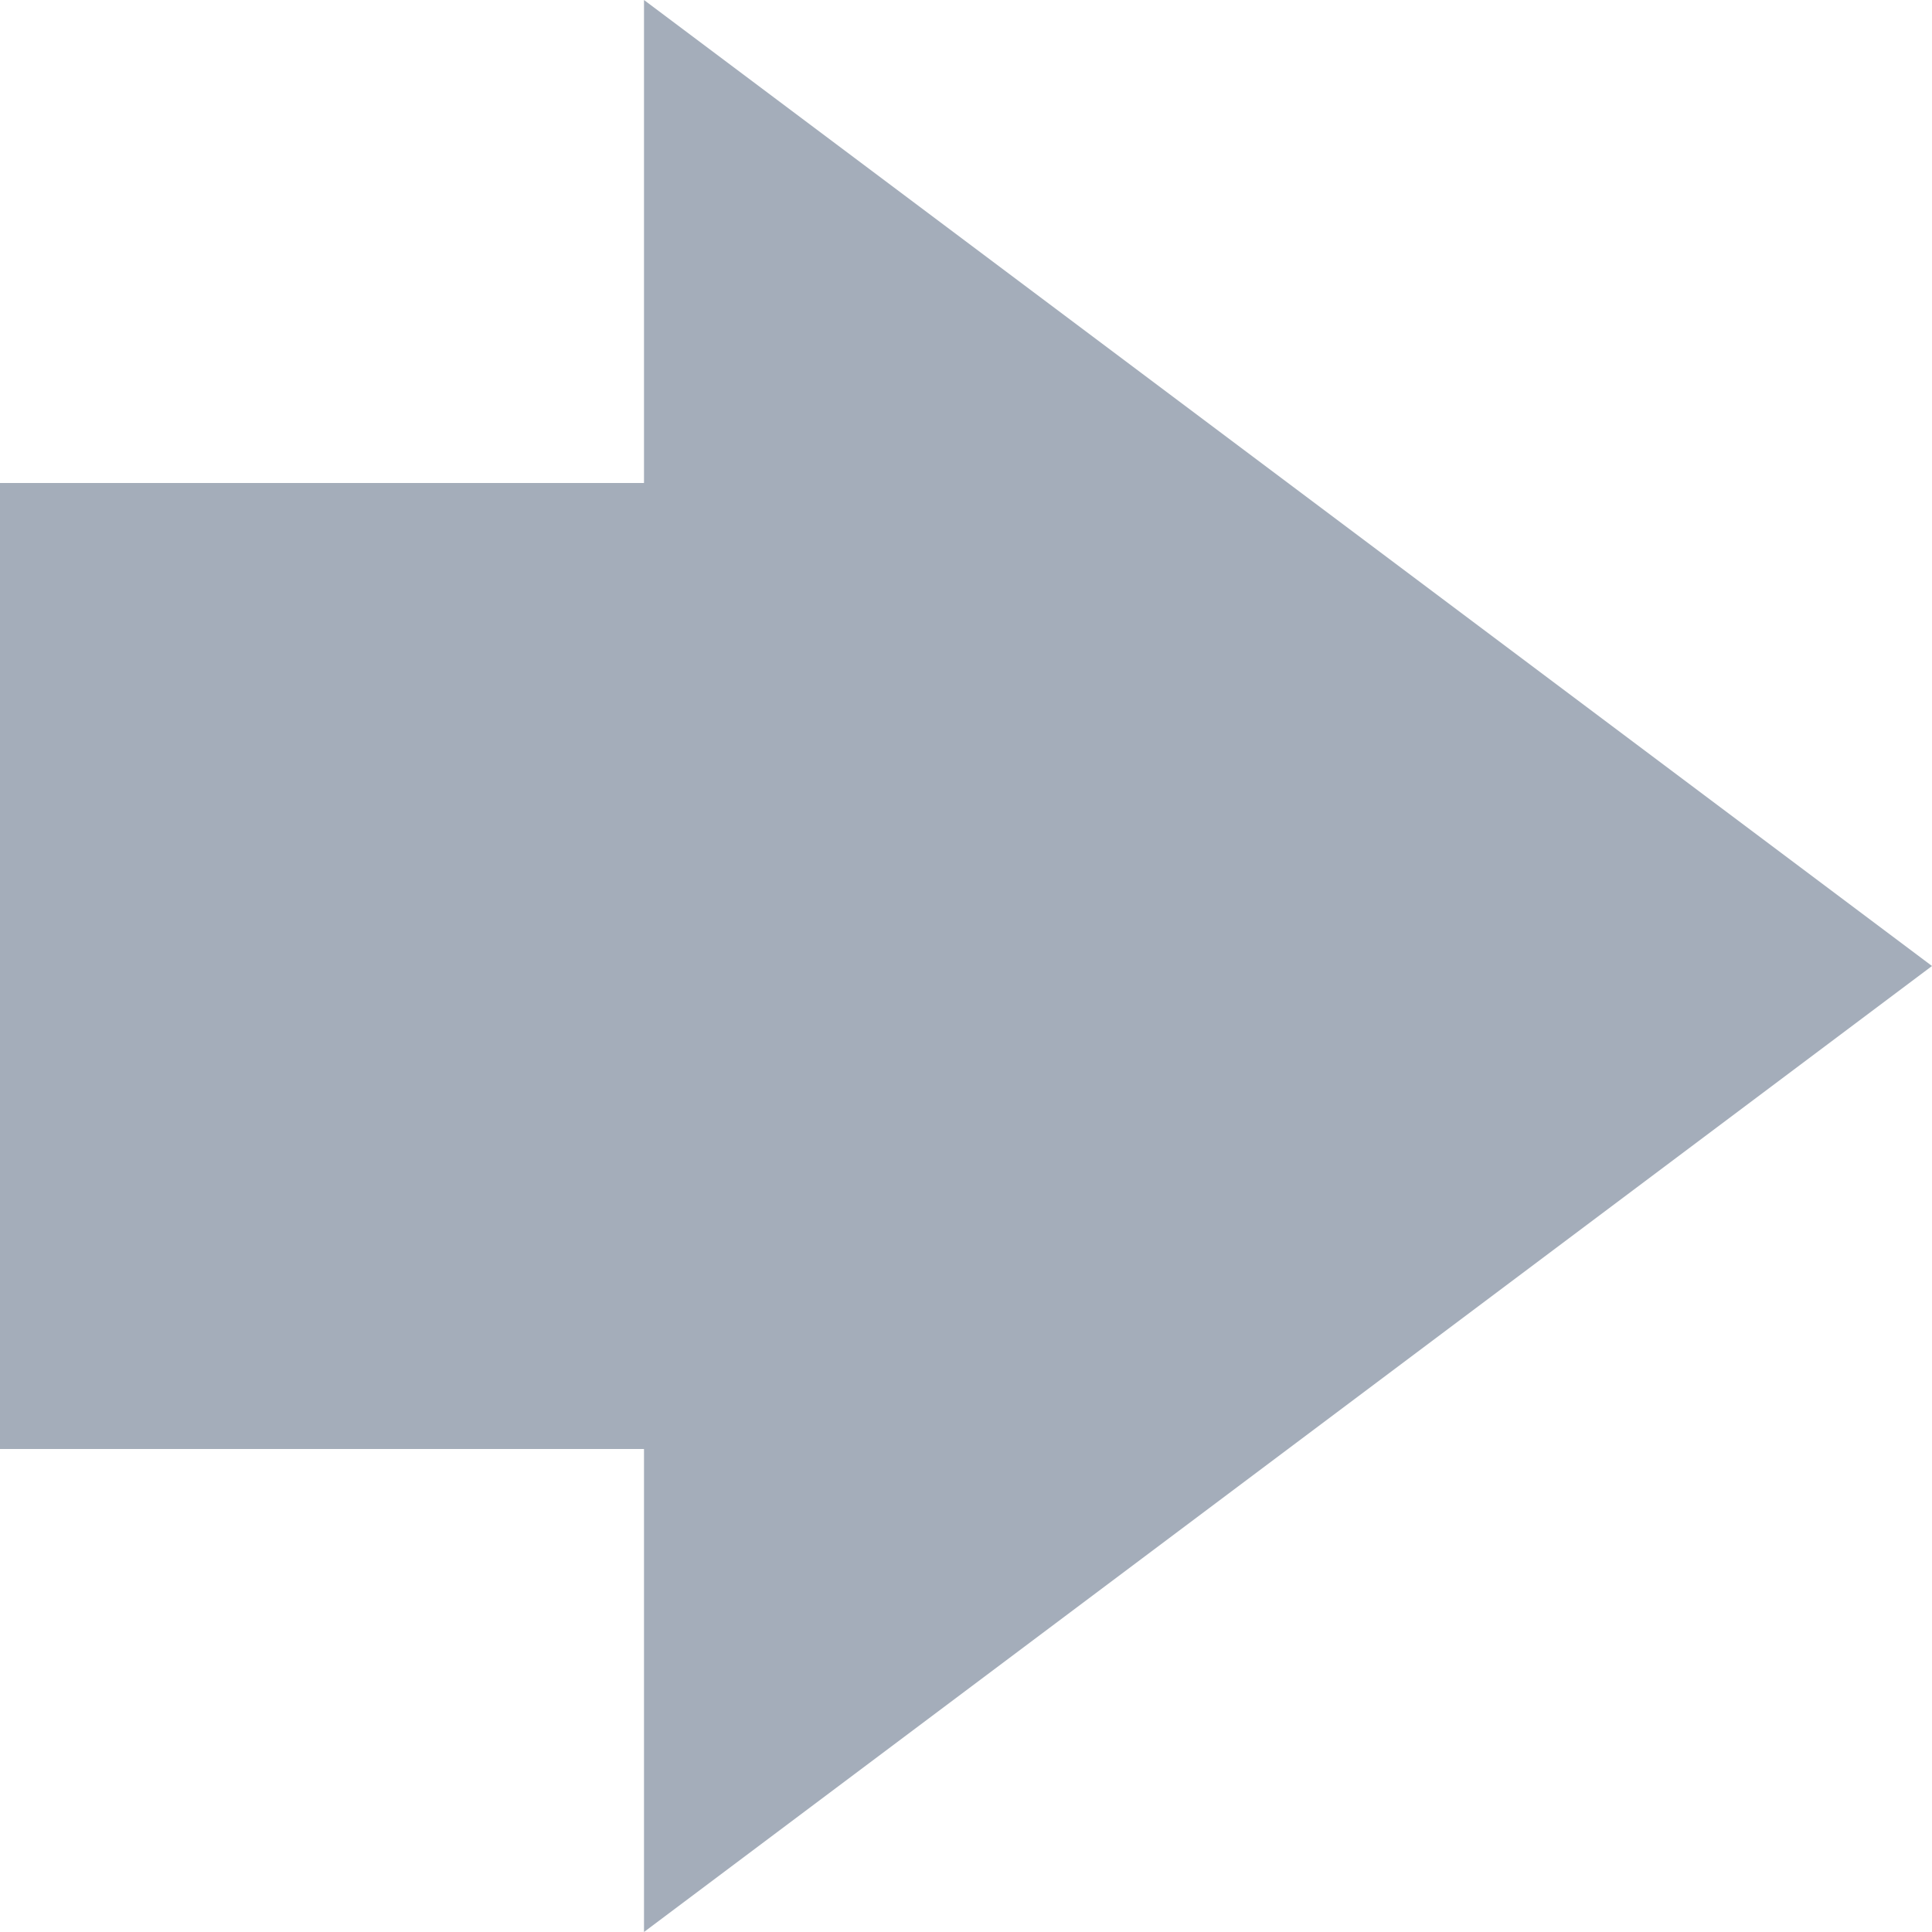 <svg xmlns="http://www.w3.org/2000/svg" width="12" height="12" viewBox="0 0 12 12">
    <g fill="#A4ADBA">
        <path d="M8 2L14 10 2 10z" transform="rotate(90 8 6)"/>
        <path d="M0 3H7V9H0z"/>
    </g>
</svg>
